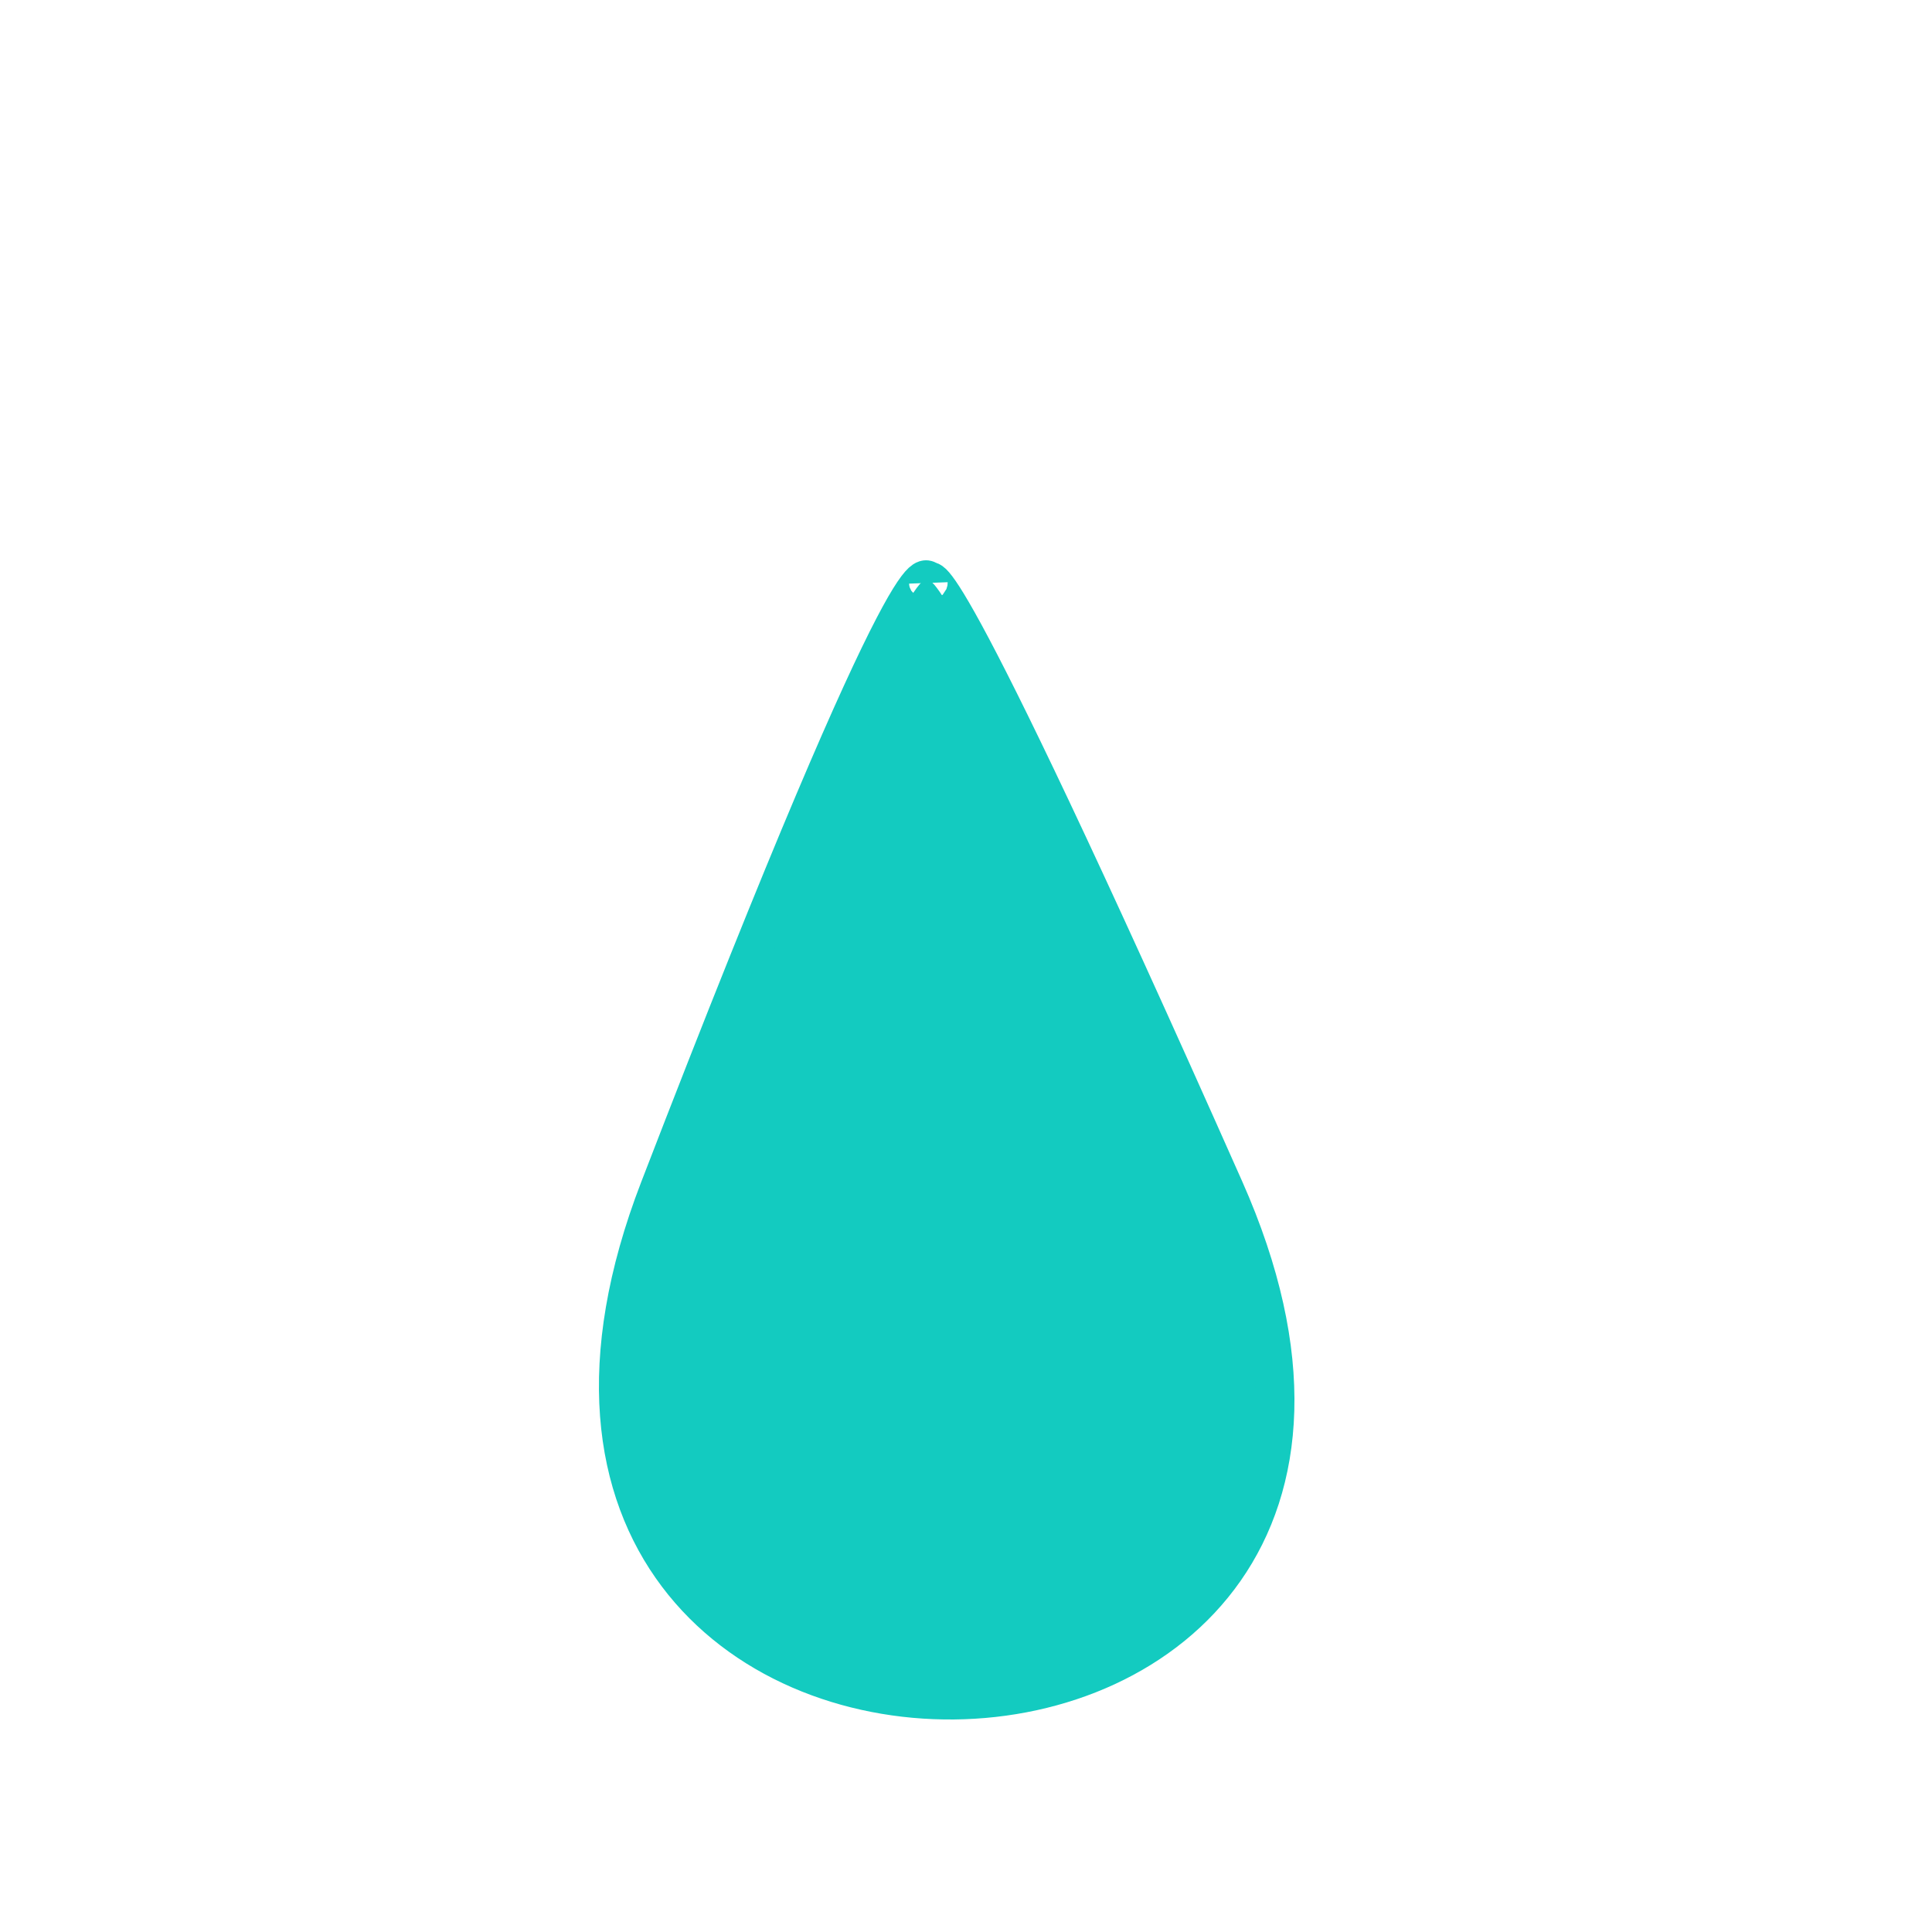 <svg xmlns="http://www.w3.org/2000/svg" xmlns:xlink="http://www.w3.org/1999/xlink" width="50" height="50" fill="none" xmlns:v="https://vecta.io/nano"><path fill="#fff" d="M0 0h50v50H0z"/><g filter="url(#A)"><use xlink:href="#B" fill="#13cbc0"/><use xlink:href="#B" stroke="#13cbc0"/></g><defs><filter id="A" x="11.5" y="10.5" width="26" height="38" filterUnits="userSpaceOnUse" color-interpolation-filters="sRGB"><feFlood flood-opacity="0" result="A"/><feColorMatrix in="SourceAlpha" values="0 0 0 0 0 0 0 0 0 0 0 0 0 0 0 0 0 0 127 0" result="B"/><feOffset dy="4"/><feGaussianBlur stdDeviation="2"/><feComposite in2="B" operator="out"/><feColorMatrix values="0 0 0 0 0 0 0 0 0 0 0 0 0 0 0 0 0 0 0.25 0"/><feBlend in2="A"/><feBlend in="SourceGraphic"/></filter><path id="B" d="M17.061 26.77c6.893-17.867 6.965-15.686 6.965-15.686s-.07-1.726 7.662 15.686-21.52 17.867-14.627 0z"/></defs></svg>